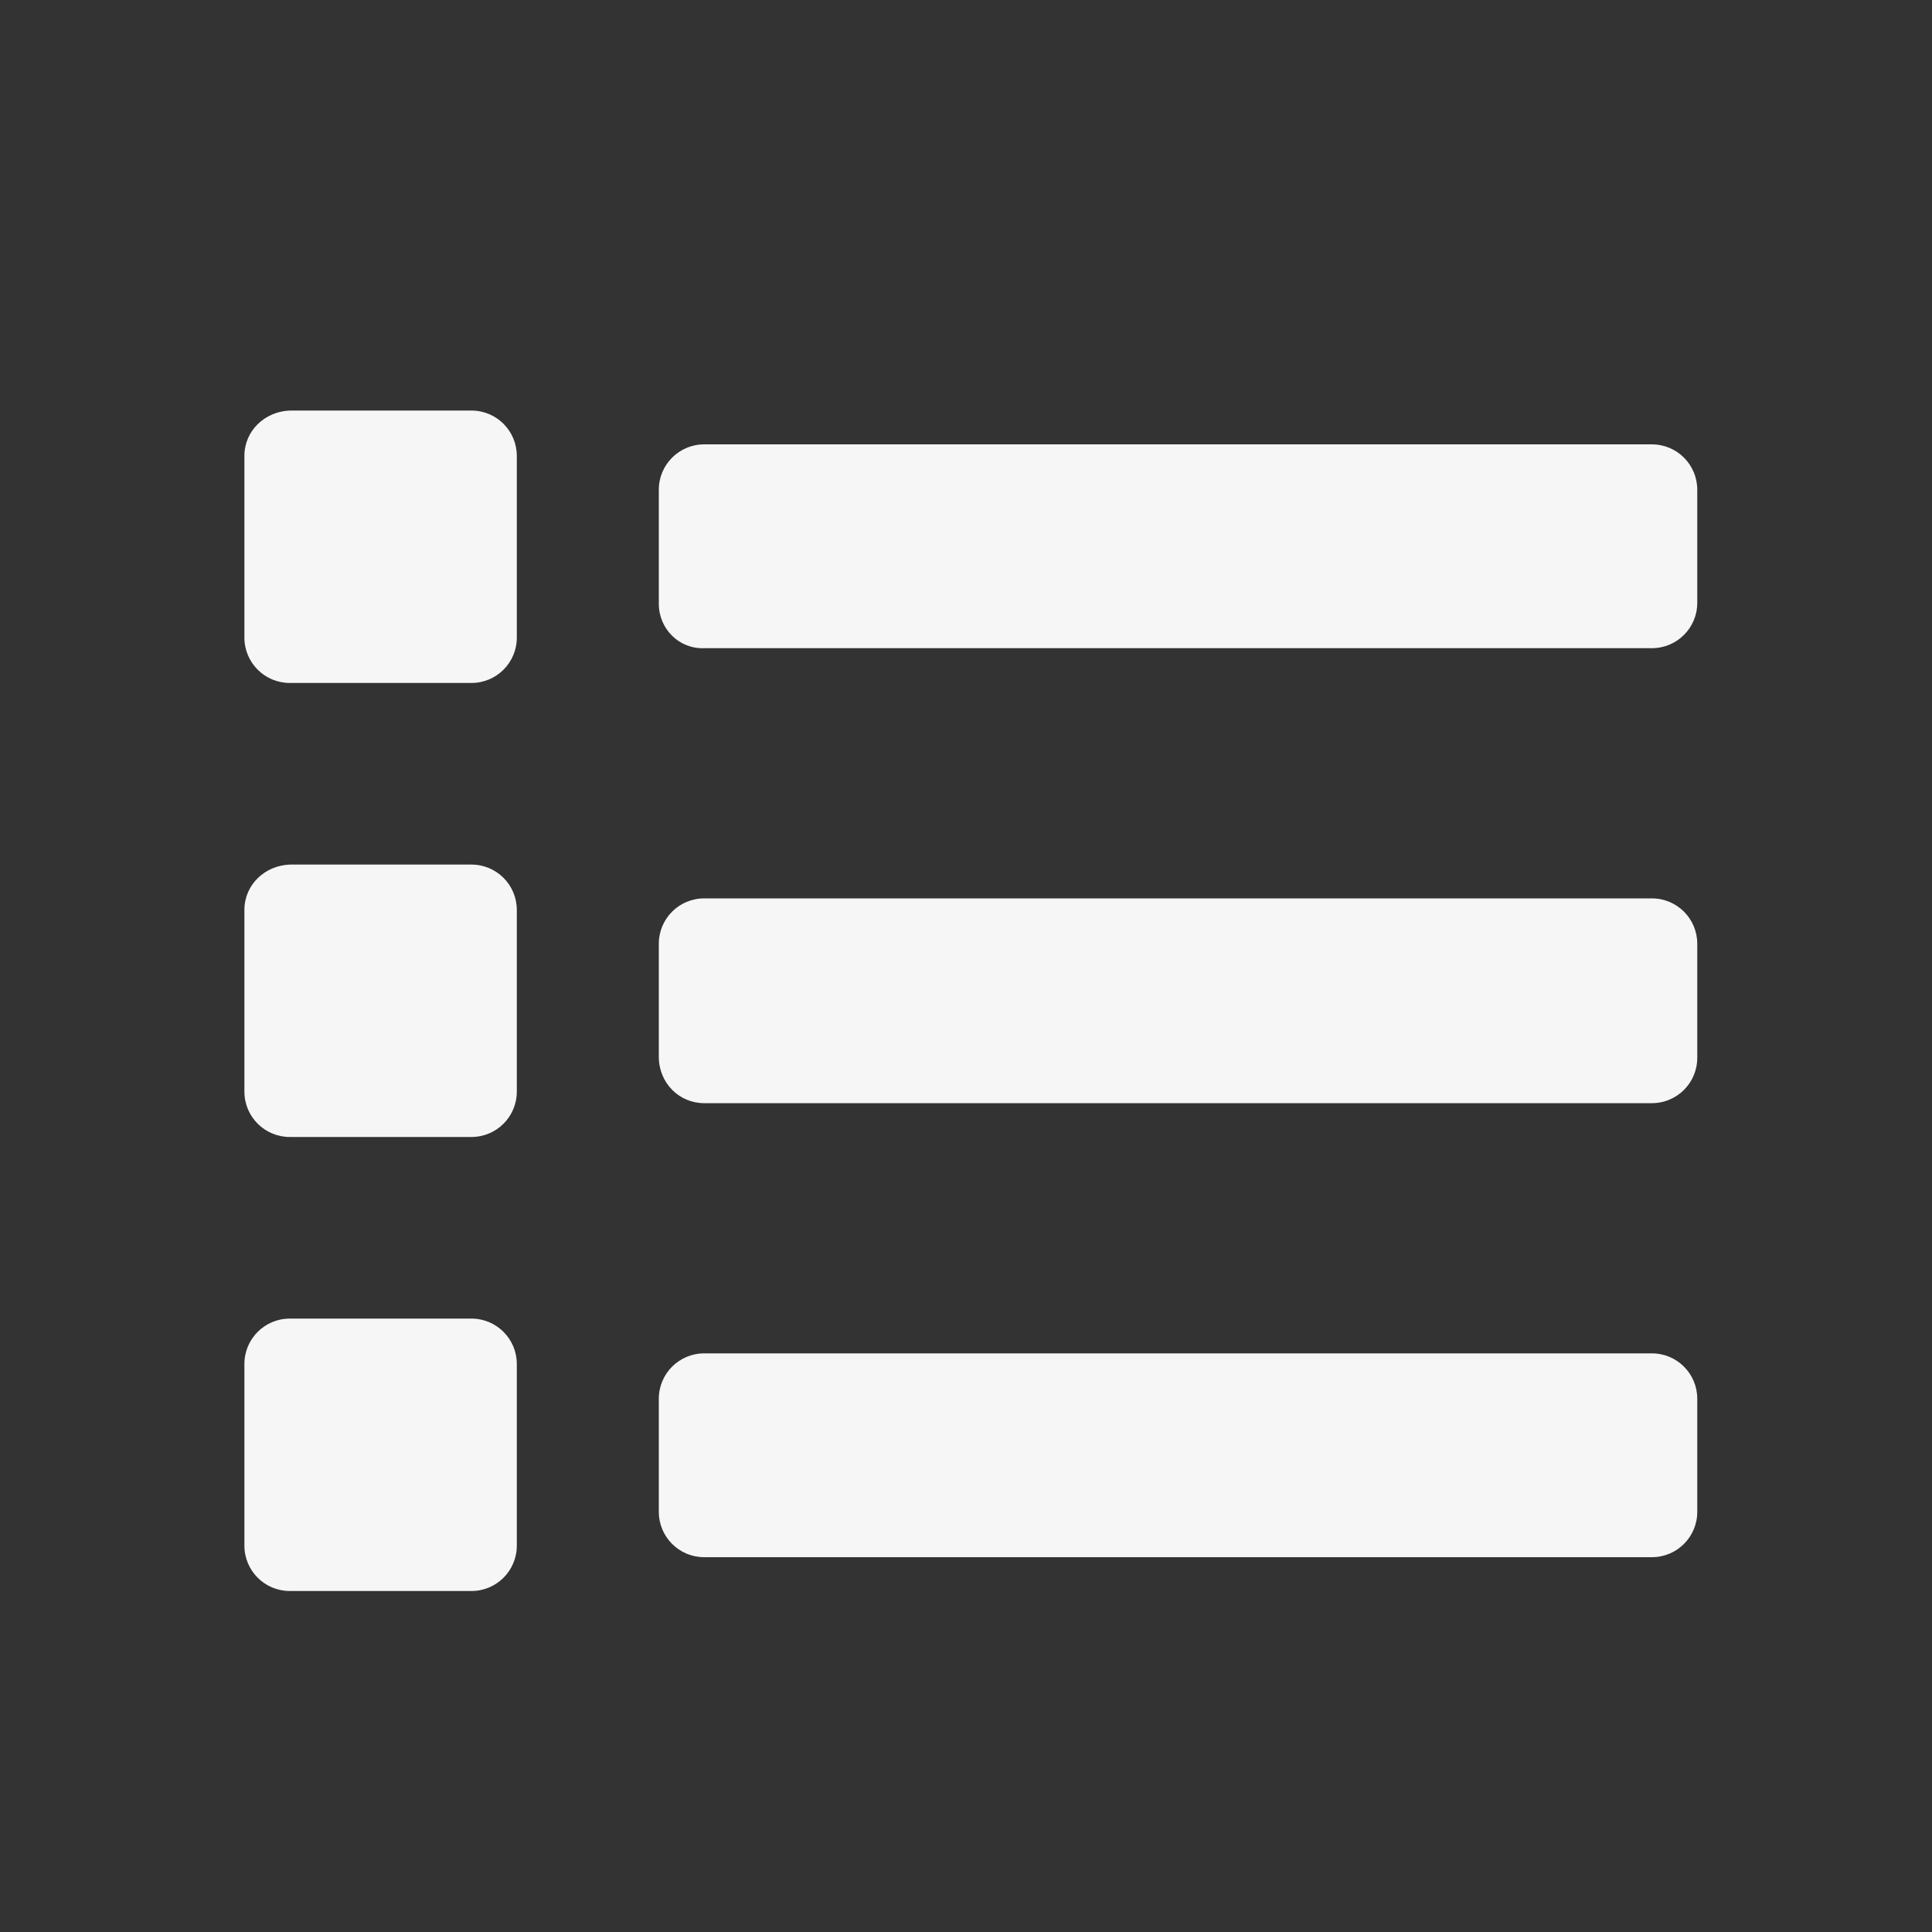 <?xml version="1.0" encoding="utf-8"?>
<!-- Generator: Adobe Illustrator 22.0.0, SVG Export Plug-In . SVG Version: 6.00 Build 0)  -->
<svg version="1.1" id="图层_1" xmlns="http://www.w3.org/2000/svg" xmlns:xlink="http://www.w3.org/1999/xlink" x="0px" y="0px"
	 viewBox="0 0 200 200" style="enable-background:new 0 0 200 200;" xml:space="preserve">
<rect x="0" y="0" width="200" height="200" fill="#333333" stroke="none"/>
<style type="text/css">
	.st0{fill:#F6F6F6;}
</style>
<path class="st0" d="M68.2,62.5V50.7c0-2.6,2.1-4.7,4.7-4.7H171c2.6,0,4.7,2.1,4.7,4.7v11.7c0,2.6-2.1,4.7-4.7,4.7H72.9
	C70.3,67.2,68.2,65.1,68.2,62.5z M72.9,114.2H171c2.6,0,4.7-2.1,4.7-4.7V97.7c0-2.6-2.1-4.7-4.7-4.7H72.9c-2.6,0-4.7,2.1-4.7,4.7
	v11.7C68.2,112.1,70.3,114.2,72.9,114.2z M72.9,161.2H171c2.6,0,4.7-2.1,4.7-4.7v-11.7c0-2.6-2.1-4.7-4.7-4.7H72.9
	c-2.6,0-4.7,2.1-4.7,4.7v11.7C68.2,159.1,70.3,161.2,72.9,161.2z M30,70.7h18.8c2.6,0,4.7-2.1,4.7-4.7V47.2c0-2.6-2.1-4.7-4.7-4.7
	H30c-2.6,0.1-4.7,2.1-4.7,4.7V66C25.3,68.6,27.4,70.7,30,70.7z M30,117.7h18.8c2.6,0,4.7-2.1,4.7-4.7V94.2c0-2.6-2.1-4.7-4.7-4.7H30
	c-2.6,0.1-4.7,2.1-4.7,4.7V113C25.3,115.6,27.4,117.7,30,117.7z M30,164.7h18.8c2.6,0,4.7-2.1,4.7-4.7v-18.8c0-2.6-2.1-4.7-4.7-4.7
	H30c-2.6,0-4.7,2.1-4.7,4.7V160C25.3,162.6,27.4,164.7,30,164.7z"/>
</svg>

